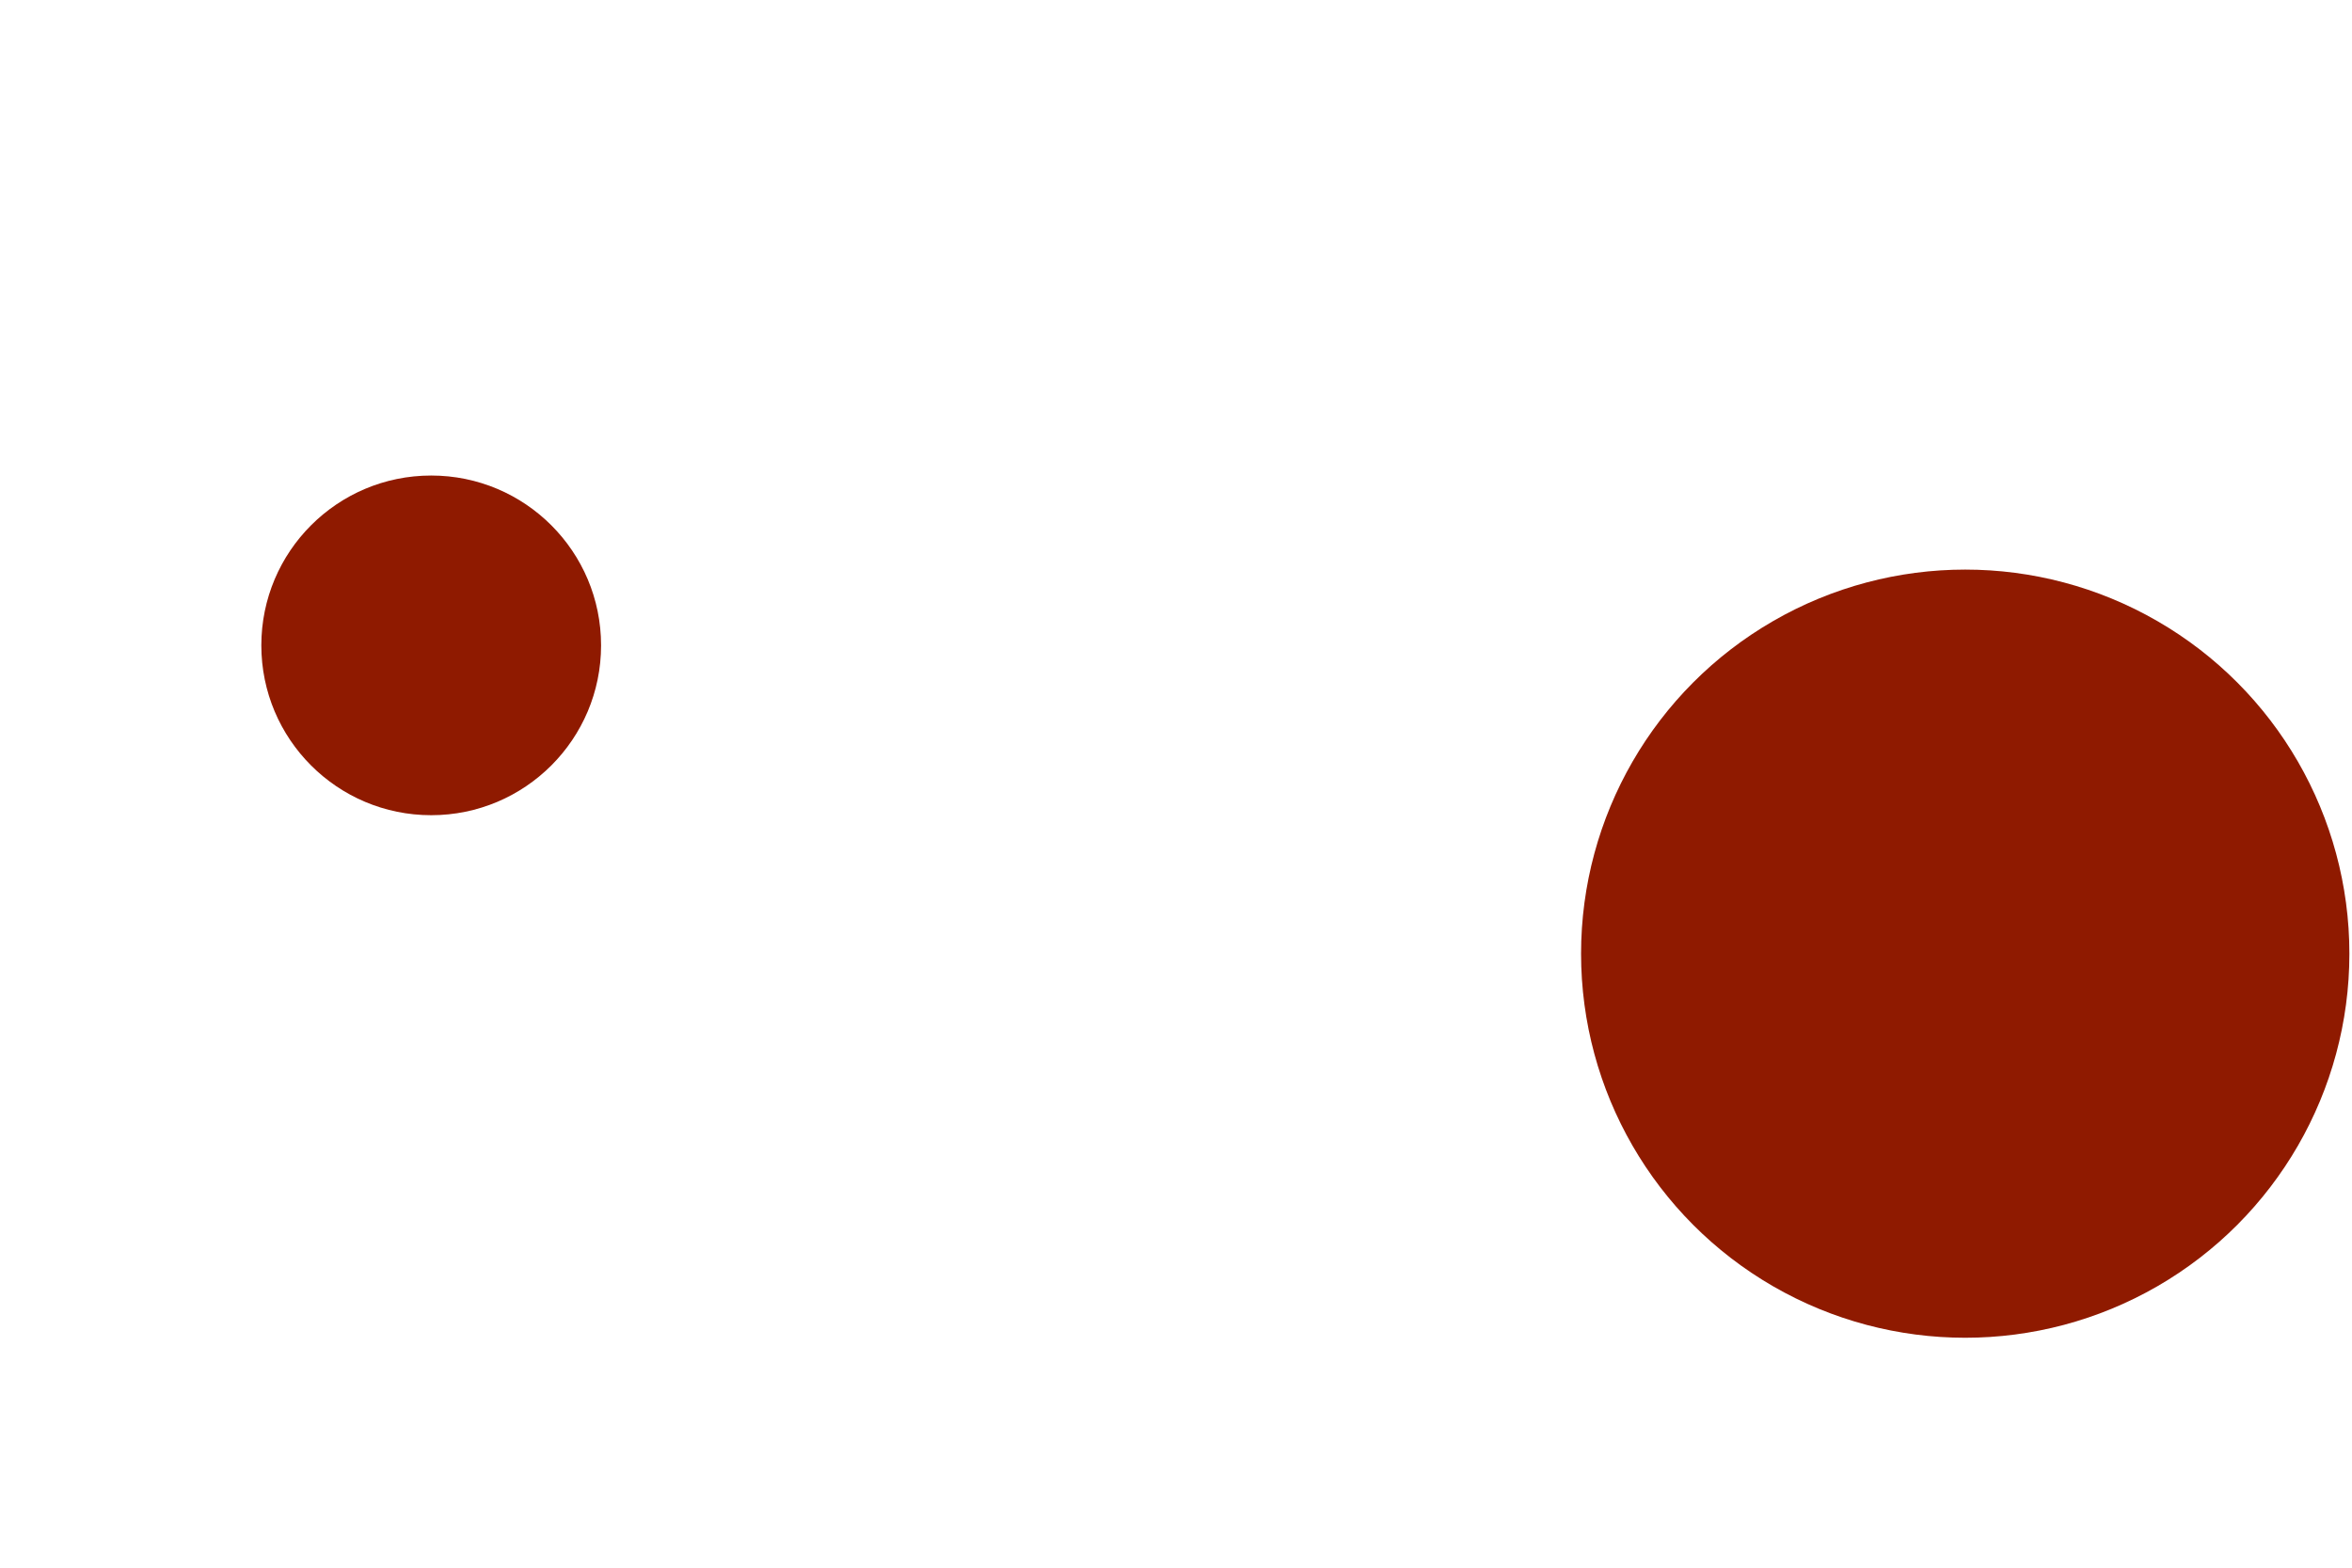 <svg id="visual" viewBox="0 0 900 600" width="900" height="600" xmlns="http://www.w3.org/2000/svg" xmlns:xlink="http://www.w3.org/1999/xlink" version="1.1"><g fill="#8f1a00"><circle r="147" cx="752" cy="365"></circle><circle r="65" cx="165" cy="247"></circle></g></svg>